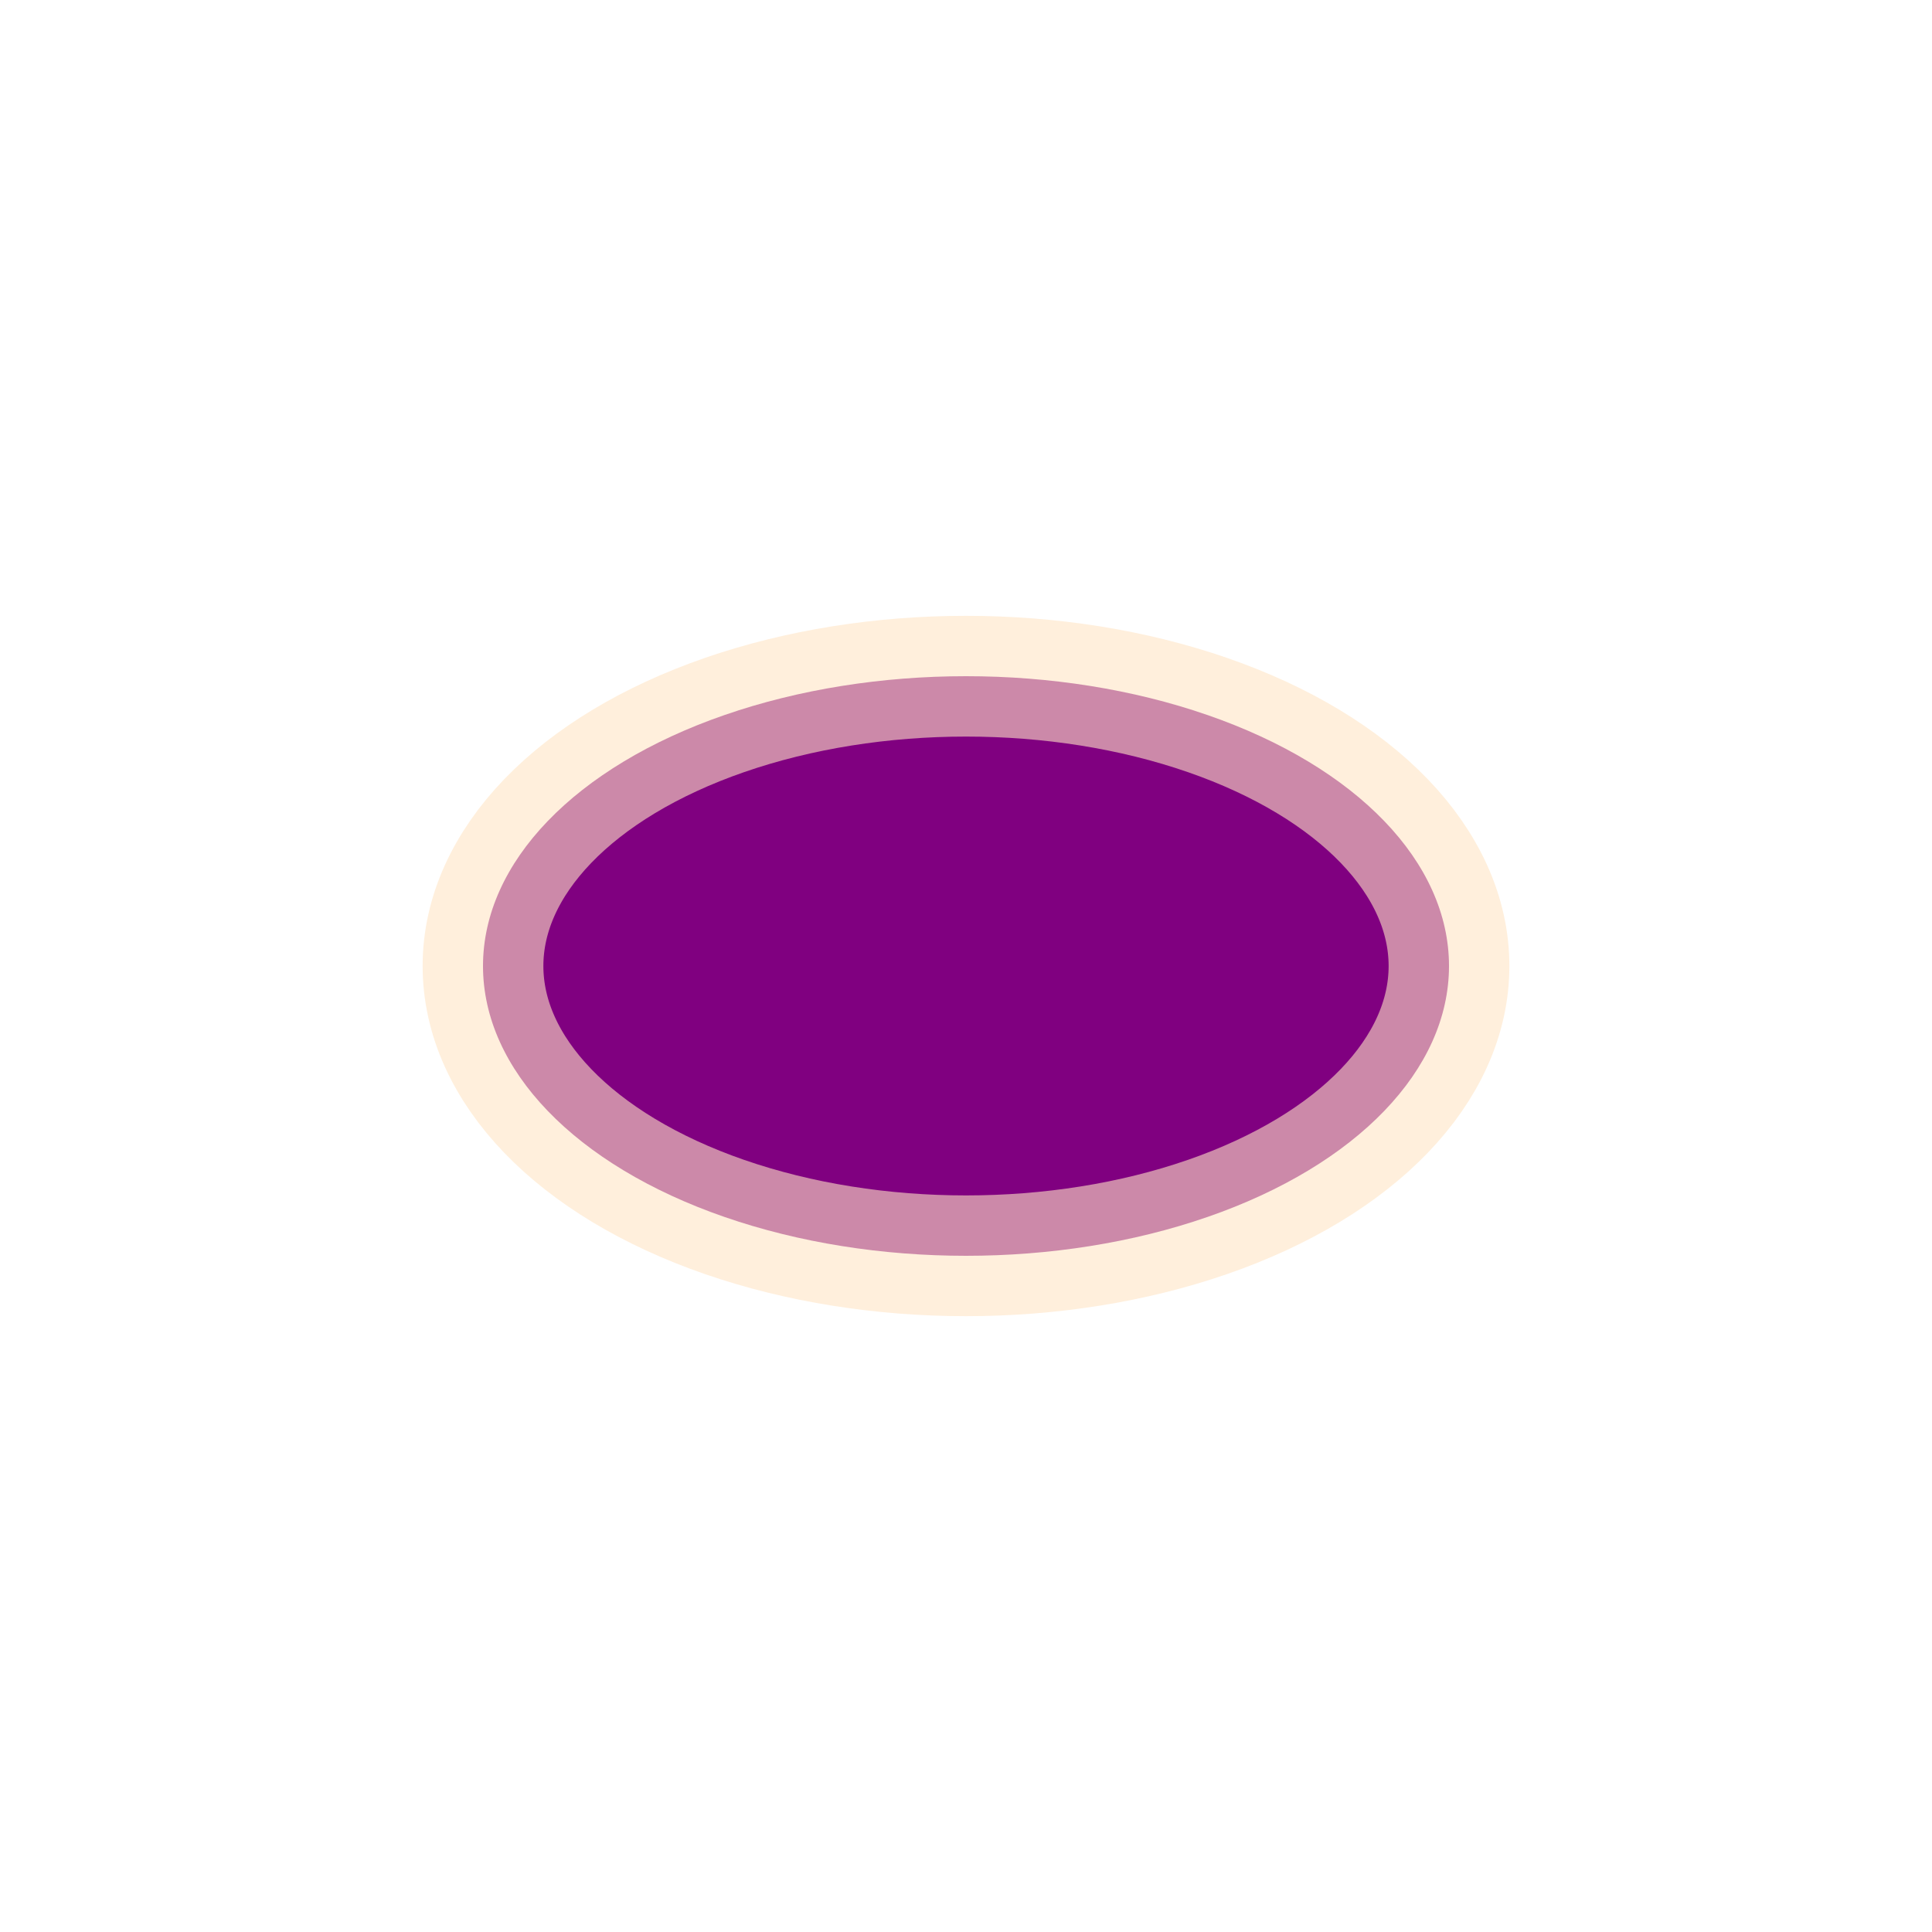 <svg xmlns="http://www.w3.org/2000/svg" height="400" width="400">
  <title>Stroke opacity to show how it sits on the shape</title>
  <ellipse rx="100" ry="60" cx="200" cy="200" fill="purple" stroke="bisque" stroke-width="25" stroke-opacity="0.6" />
</svg>